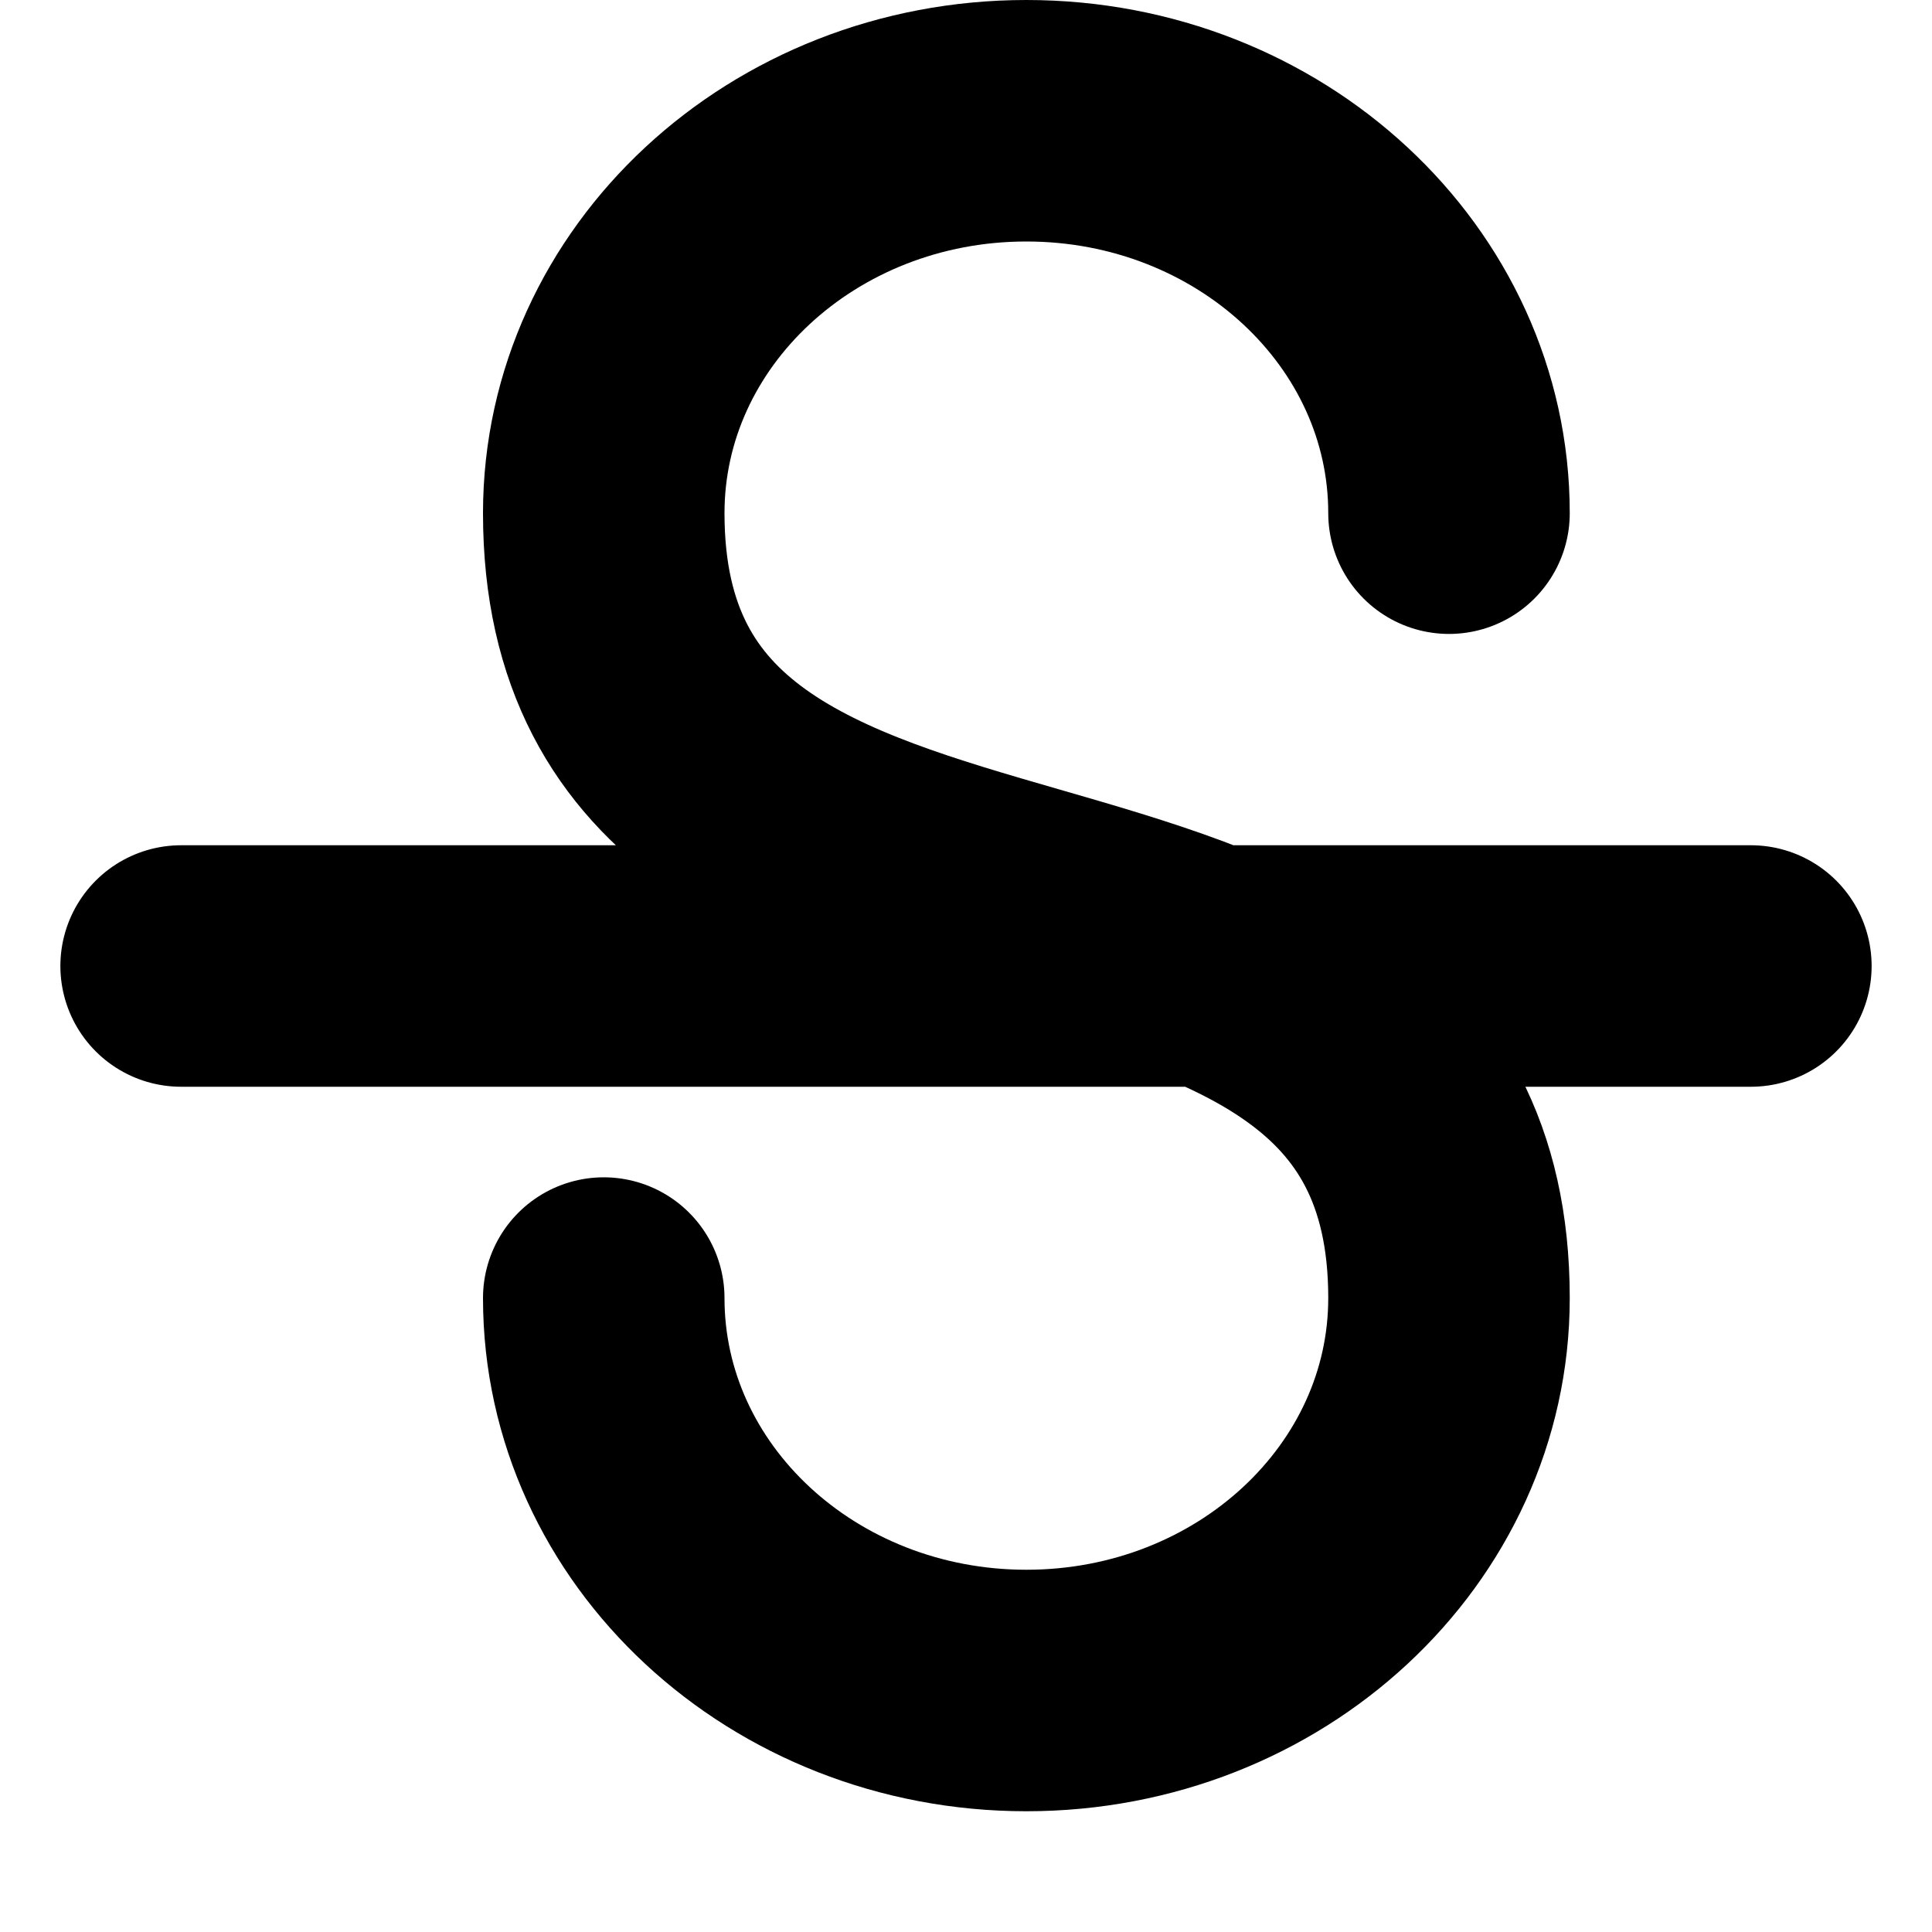 <svg width="16" height="16" viewBox="0 0 16 16" fill="none" xmlns="http://www.w3.org/2000/svg">
<rect width="16" height="16" fill="white"/>
<path d="M12 4.25C12 2.455 10.433 1 8.5 1C6.567 1 5 2.455 5 4.25C5 8.728 12 6.272 12 10.75C12 12.545 10.433 14 8.5 14C6.567 14 5 12.545 5 10.75M14.5 8H1.5" stroke="black" stroke-width="2" stroke-linecap="round" stroke-linejoin="round"/>
</svg>
